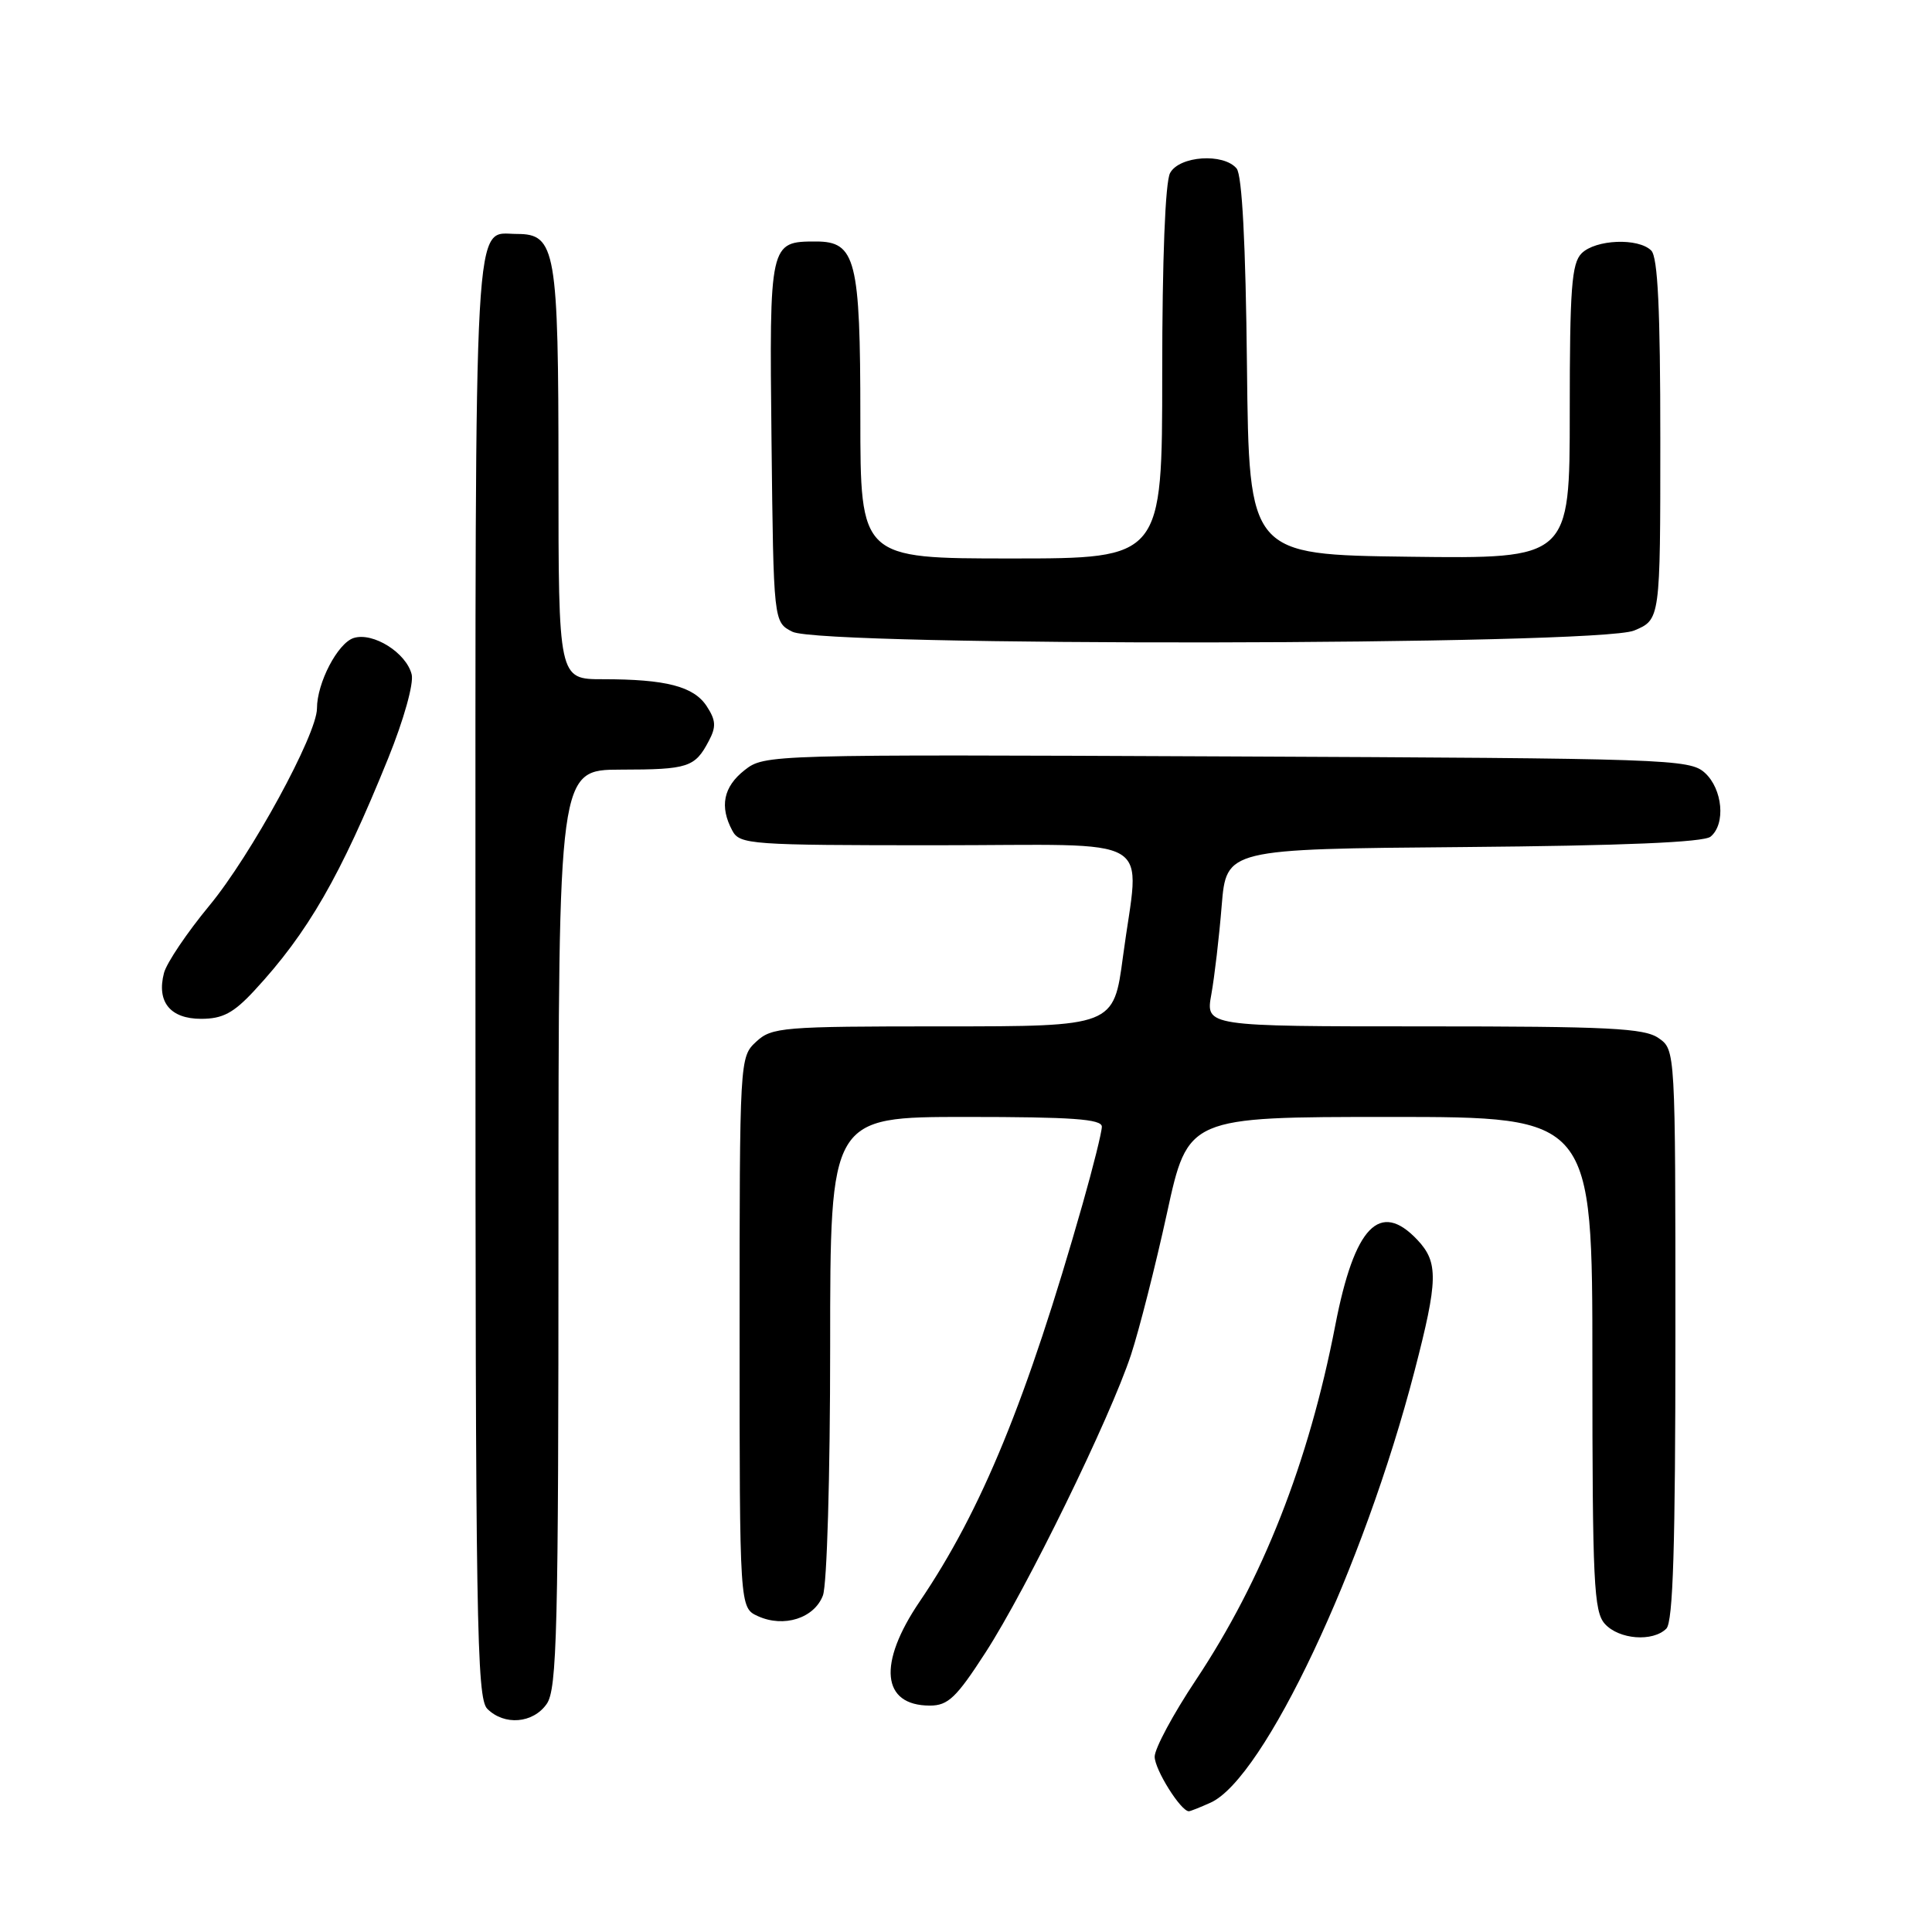 <?xml version="1.0" encoding="UTF-8" standalone="no"?>
<!DOCTYPE svg PUBLIC "-//W3C//DTD SVG 1.1//EN" "http://www.w3.org/Graphics/SVG/1.1/DTD/svg11.dtd" >
<svg xmlns="http://www.w3.org/2000/svg" xmlns:xlink="http://www.w3.org/1999/xlink" version="1.1" viewBox="0 0 256 256">
 <g >
 <path fill="currentColor"
d=" M 160.43 238.85 C 167.50 235.63 180.67 207.73 187.44 181.64 C 190.56 169.62 190.61 167.28 187.83 164.31 C 182.83 159.00 179.47 162.49 176.93 175.62 C 173.41 193.80 167.31 209.31 158.44 222.64 C 155.45 227.13 153.00 231.69 153.00 232.77 C 153.00 234.47 156.46 240.00 157.53 240.00 C 157.73 240.00 159.04 239.48 160.43 238.85 Z  M 72.44 225.78 C 73.81 223.83 74.00 216.17 74.00 162.78 C 74.00 102.00 74.00 102.00 82.25 101.98 C 91.19 101.97 92.08 101.68 93.92 98.18 C 94.92 96.30 94.86 95.44 93.64 93.57 C 91.92 90.95 88.26 90.00 79.87 90.00 C 74.00 90.00 74.00 90.00 74.00 62.72 C 74.00 33.11 73.64 31.00 68.51 31.00 C 62.69 31.00 63.00 25.42 63.00 129.50 C 63.00 214.85 63.16 225.02 64.57 226.43 C 66.83 228.68 70.63 228.37 72.44 225.78 Z  M 130.59 218.96 C 136.03 210.55 147.10 187.90 149.87 179.50 C 150.95 176.20 153.10 167.76 154.63 160.75 C 157.41 148.00 157.41 148.00 184.20 148.00 C 211.00 148.00 211.00 148.00 211.00 180.67 C 211.00 209.67 211.19 213.55 212.65 215.17 C 214.53 217.25 219.01 217.59 220.80 215.80 C 221.69 214.91 222.00 204.88 222.00 176.86 C 222.00 139.11 222.00 139.11 219.78 137.56 C 217.89 136.23 213.19 136.00 188.65 136.00 C 159.74 136.00 159.74 136.00 160.51 131.75 C 160.93 129.41 161.55 124.12 161.88 120.00 C 162.50 112.50 162.50 112.50 193.91 112.24 C 215.06 112.06 225.77 111.61 226.66 110.86 C 228.69 109.19 228.26 104.55 225.90 102.40 C 223.88 100.58 221.16 100.49 162.56 100.23 C 101.71 99.96 101.31 99.97 98.66 102.05 C 95.85 104.26 95.32 106.87 97.04 110.07 C 98.02 111.90 99.39 112.00 124.04 112.00 C 153.95 112.00 150.99 110.23 148.80 126.75 C 147.57 136.00 147.57 136.00 124.97 136.00 C 103.62 136.00 102.26 136.11 100.19 138.04 C 98.01 140.06 98.00 140.32 98.00 176.56 C 98.00 213.04 98.00 213.04 100.43 214.15 C 103.86 215.71 107.89 214.43 109.04 211.41 C 109.58 209.98 110.00 195.56 110.00 178.43 C 110.00 148.00 110.00 148.00 128.00 148.00 C 142.05 148.00 146.00 148.28 146.00 149.29 C 146.00 150.00 144.85 154.62 143.45 159.54 C 136.06 185.51 130.09 200.08 121.87 212.20 C 116.27 220.44 116.81 226.00 123.22 226.00 C 125.62 226.00 126.73 224.94 130.59 218.96 Z  M 33.71 131.25 C 40.80 123.60 45.11 116.11 51.44 100.47 C 53.51 95.35 54.84 90.59 54.55 89.37 C 53.84 86.50 49.44 83.73 46.86 84.54 C 44.75 85.22 42.00 90.48 42.00 93.87 C 42.00 97.31 33.26 113.33 27.74 120.00 C 24.78 123.58 22.08 127.59 21.73 128.92 C 20.73 132.75 22.55 135.00 26.65 135.00 C 29.50 135.00 30.94 134.24 33.71 131.25 Z  M 216.53 83.55 C 220.00 82.10 220.00 82.10 220.00 58.25 C 220.00 41.03 219.67 34.07 218.80 33.20 C 217.09 31.49 211.43 31.72 209.57 33.57 C 208.25 34.89 208.00 38.24 208.00 54.59 C 208.00 74.04 208.00 74.04 186.75 73.77 C 165.50 73.50 165.50 73.50 165.23 48.58 C 165.06 32.25 164.58 23.20 163.86 22.33 C 162.13 20.25 156.26 20.65 155.04 22.93 C 154.40 24.12 154.00 34.41 154.00 49.43 C 154.00 74.00 154.00 74.00 134.00 74.00 C 114.00 74.00 114.00 74.00 114.00 55.22 C 114.00 34.40 113.39 32.00 108.13 32.00 C 101.96 32.00 101.94 32.09 102.23 58.47 C 102.50 82.44 102.50 82.44 105.00 83.71 C 108.93 85.69 211.75 85.55 216.53 83.55 Z "/>
</g>
</svg>